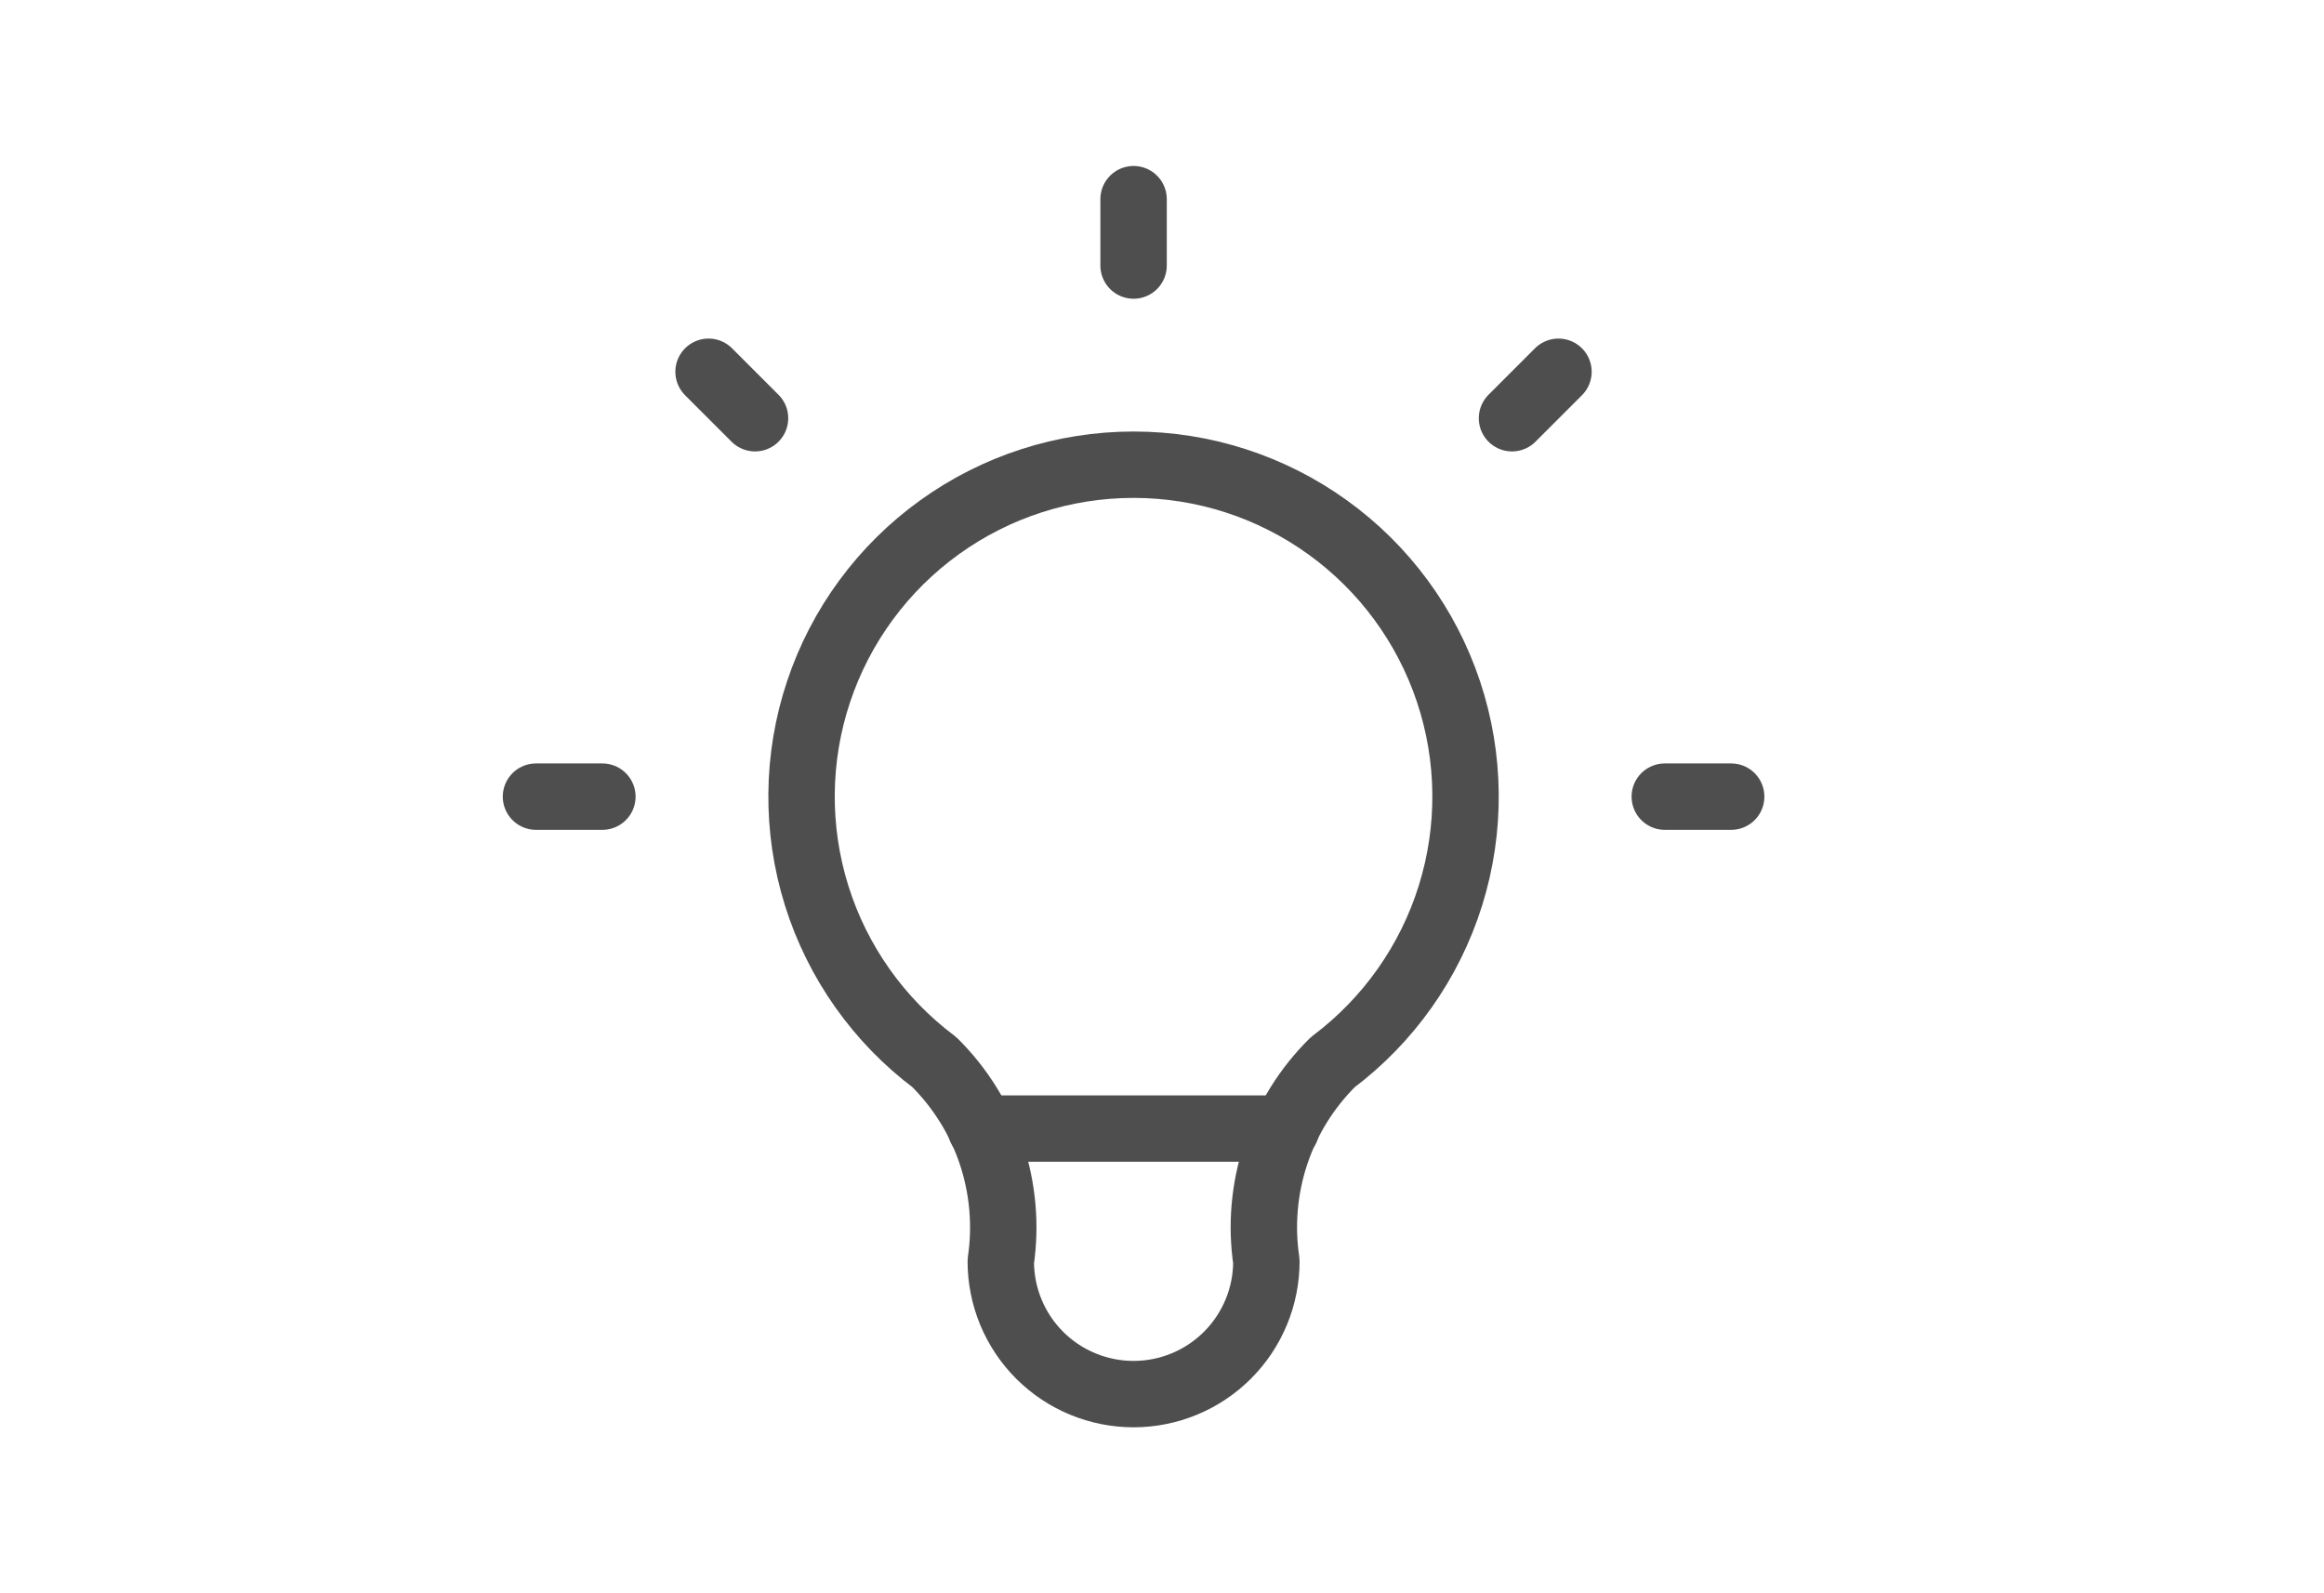 <svg width="35" height="24" viewBox="0 0 35 24" fill="none" xmlns="http://www.w3.org/2000/svg">
<path d="M8.072 12H9.072M17.072 3V4M25.072 12H26.072M10.671 5.6L11.371 6.3M23.471 5.6L22.771 6.3" stroke="#4E4E4E" stroke-linecap="round" stroke-linejoin="round"/>
<path d="M14.072 16C13.232 15.37 12.612 14.492 12.299 13.491C11.986 12.489 11.996 11.414 12.328 10.419C12.66 9.423 13.297 8.557 14.148 7.944C14.999 7.33 16.022 7 17.072 7C18.121 7 19.144 7.33 19.995 7.944C20.846 8.557 21.483 9.423 21.815 10.419C22.147 11.414 22.157 12.489 21.844 13.491C21.531 14.492 20.911 15.37 20.072 16C19.681 16.387 19.387 16.859 19.213 17.381C19.04 17.902 18.991 18.457 19.072 19C19.072 19.53 18.861 20.039 18.486 20.414C18.111 20.789 17.602 21 17.072 21C16.541 21 16.032 20.789 15.657 20.414C15.282 20.039 15.072 19.53 15.072 19C15.152 18.457 15.103 17.902 14.93 17.381C14.756 16.859 14.462 16.387 14.072 16Z" stroke="#4E4E4E" stroke-linecap="round" stroke-linejoin="round"/>
<path d="M14.771 17H19.372" stroke="#4E4E4E" stroke-linecap="round" stroke-linejoin="round"/>
</svg>
